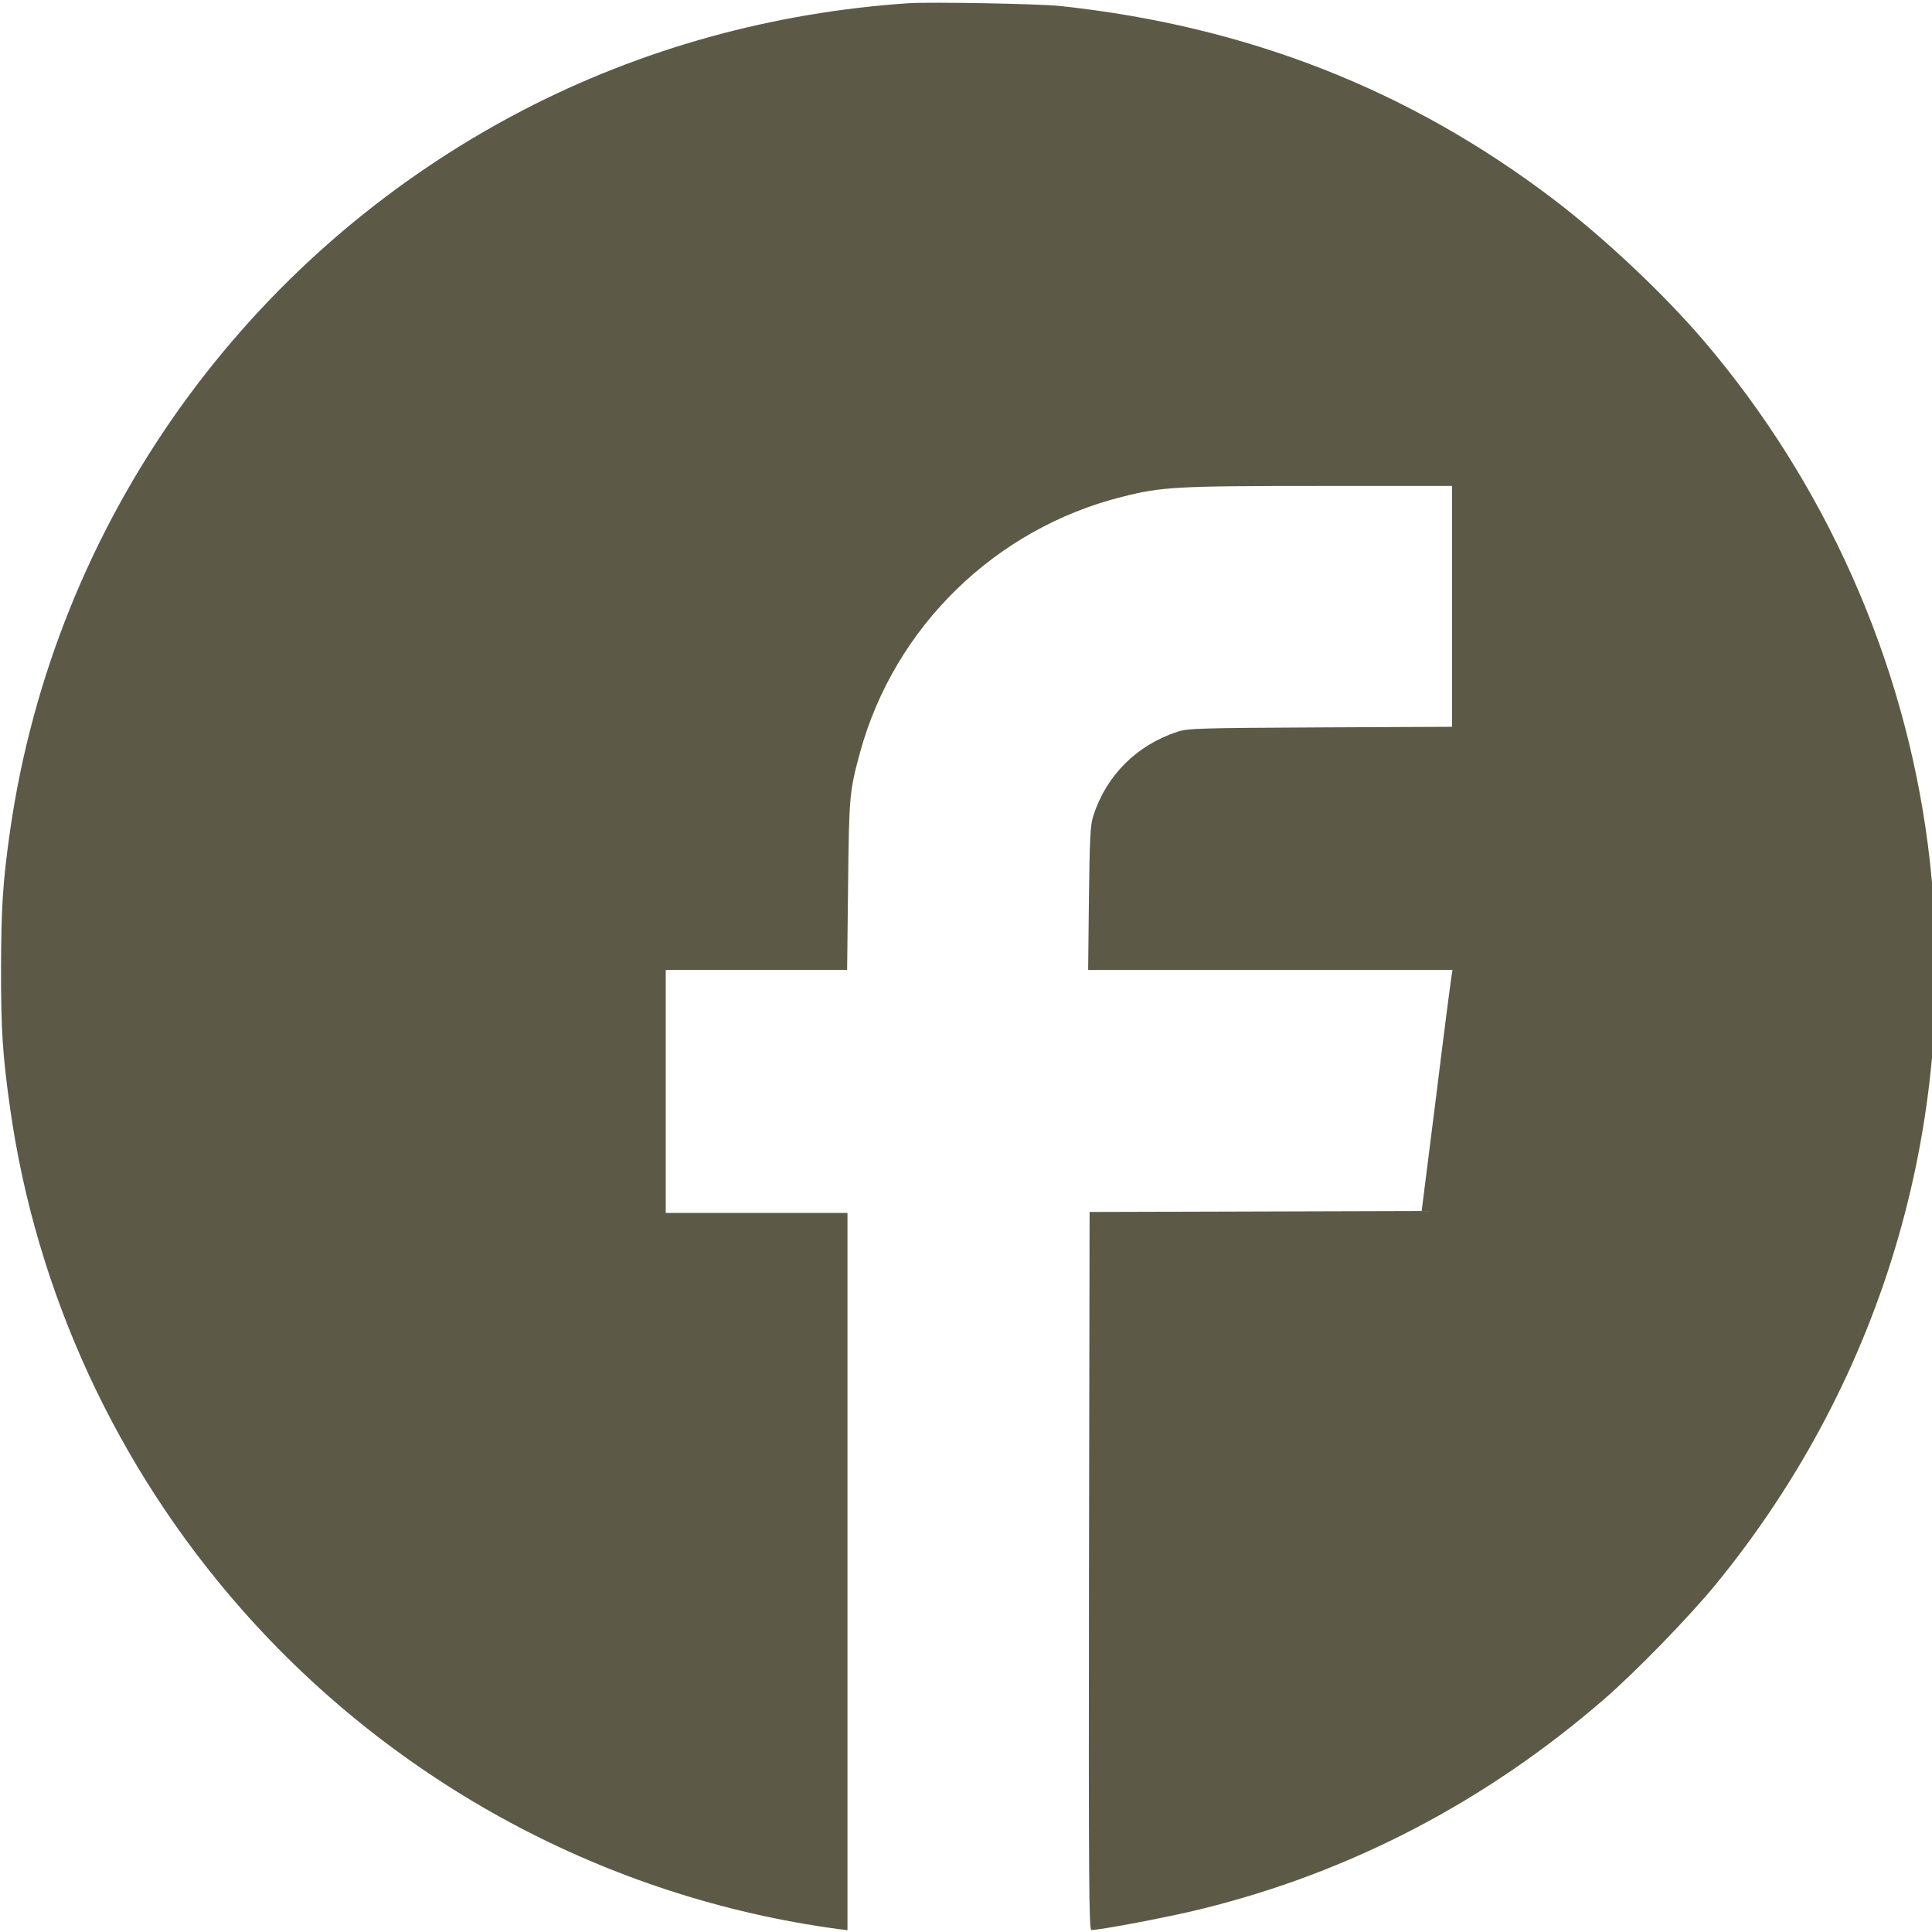 <!-- Generated by IcoMoon.io -->
<svg version="1.1" xmlns="http://www.w3.org/2000/svg" width="22" height="22" viewBox="0 0 32 32">
<title>facebook</title>
<path fill="#5c5a46" d="M15.068 0.052c-2.268 0.15-4.45 0.756-6.413 1.777-4.594 2.392-7.755 6.835-8.488 11.93-0.121 0.851-0.147 1.263-0.15 2.29 0 1.031 0.026 1.42 0.15 2.307 0.432 3.053 1.764 5.945 3.828 8.291 2.552 2.902 6.073 4.79 9.888 5.304l0.154 0.020v-11.881h-3.010v-4.025h3.004l0.016-1.4c0.016-1.485 0.023-1.561 0.2-2.209 0.569-2.071 2.238-3.701 4.339-4.227 0.654-0.167 0.913-0.18 3.275-0.18h2.189v3.989l-2.182 0.010c-2.002 0.010-2.202 0.016-2.366 0.072-0.677 0.223-1.178 0.723-1.394 1.394-0.049 0.154-0.059 0.347-0.072 1.364l-0.013 1.188h6.034l-0.016 0.105c-0.010 0.059-0.128 0.959-0.255 1.996l-0.239 1.891-5.5 0.016-0.010 5.945c-0.007 5.153 0 5.948 0.039 5.948 0.154 0 1.306-0.219 1.819-0.347 2.464-0.605 4.712-1.777 6.665-3.468 0.524-0.452 1.41-1.364 1.849-1.898 2.827-3.449 4.090-7.84 3.524-12.25-0.393-3.069-1.705-6.014-3.727-8.376-0.664-0.775-1.649-1.701-2.487-2.336-2.382-1.809-5.072-2.863-8.164-3.193-0.334-0.036-2.13-0.069-2.487-0.046z"></path>
</svg>
